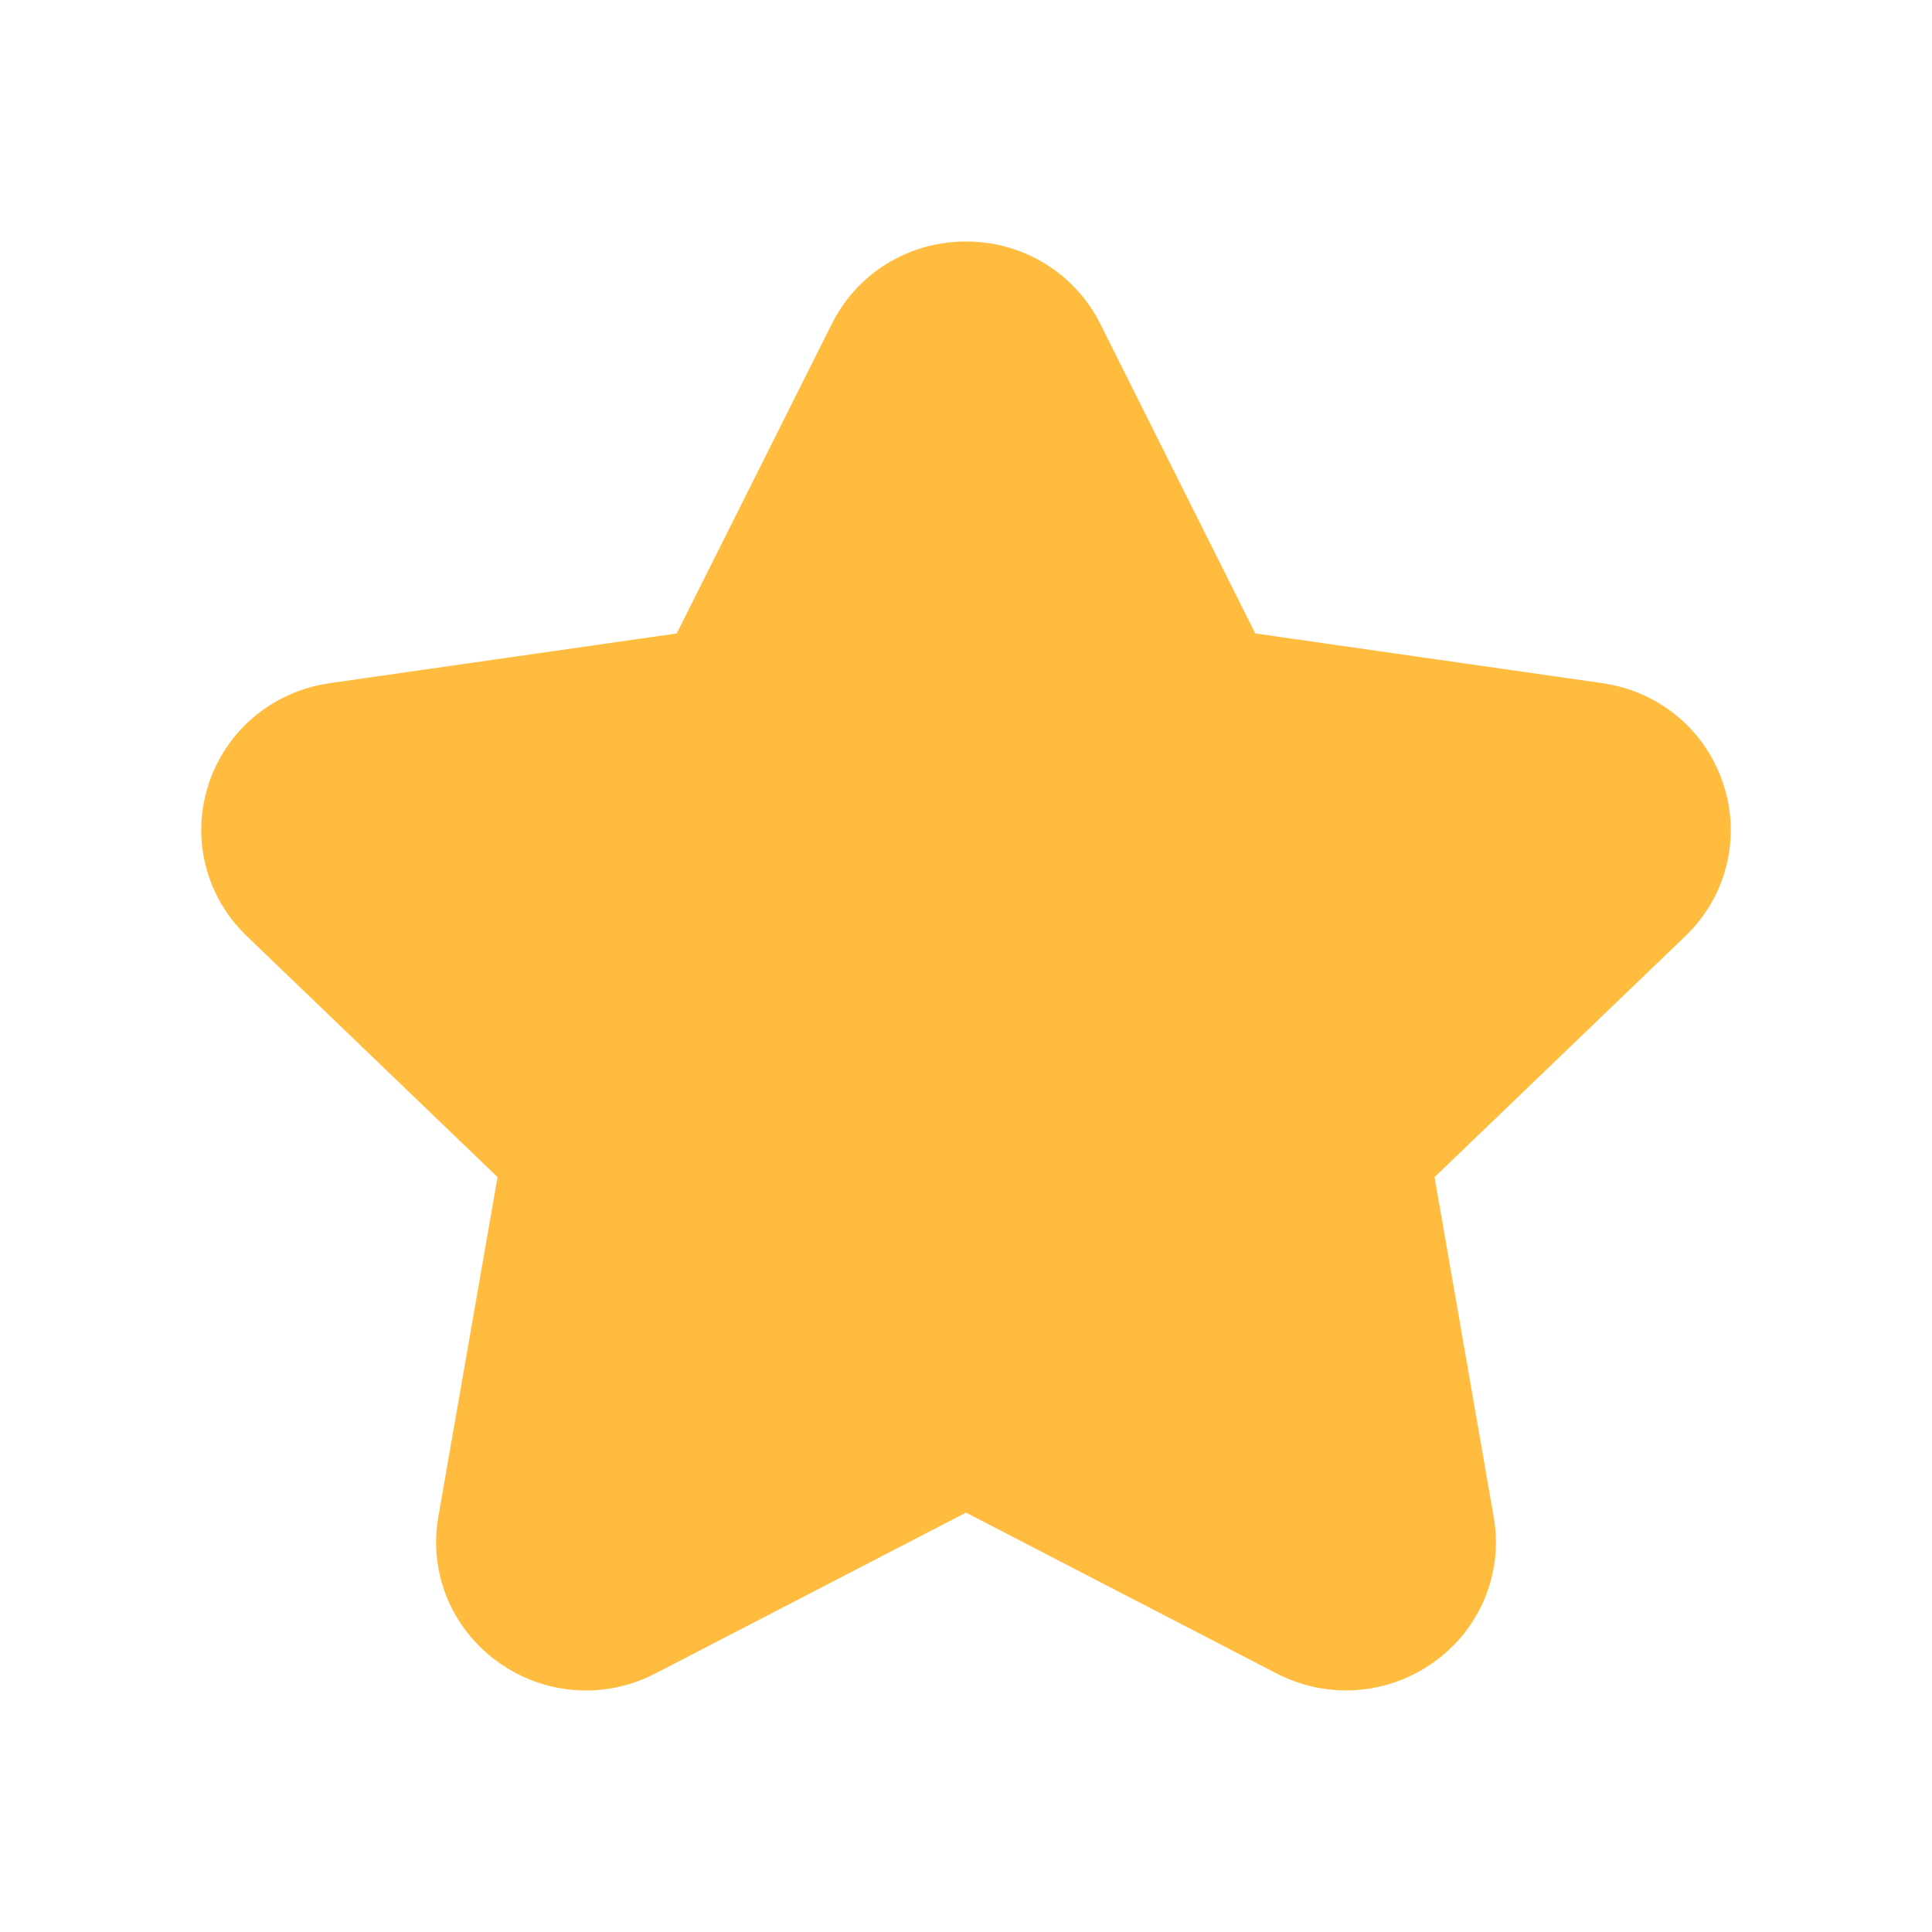 <svg width="15" height="15" viewBox="0 0 15 15" fill="none" xmlns="http://www.w3.org/2000/svg">
<path d="M13.084 7.269L11.138 9.139L11.597 11.777C11.672 12.208 11.498 12.637 11.143 12.897C10.781 13.162 10.309 13.198 9.91 12.992L7.5 11.744L5.09 12.992C4.919 13.081 4.733 13.125 4.549 13.125C4.305 13.125 4.063 13.048 3.857 12.897C3.503 12.637 3.328 12.208 3.403 11.777L3.863 9.139L1.917 7.269C1.598 6.963 1.483 6.512 1.618 6.093C1.755 5.67 2.116 5.368 2.561 5.304L5.254 4.918L6.458 2.515C6.655 2.12 7.055 1.875 7.5 1.875C7.945 1.875 8.345 2.121 8.543 2.515L9.746 4.918L12.44 5.304C12.884 5.368 13.245 5.67 13.382 6.093C13.517 6.512 13.403 6.963 13.084 7.269Z" fill="#FFBC3F"/>
</svg>
